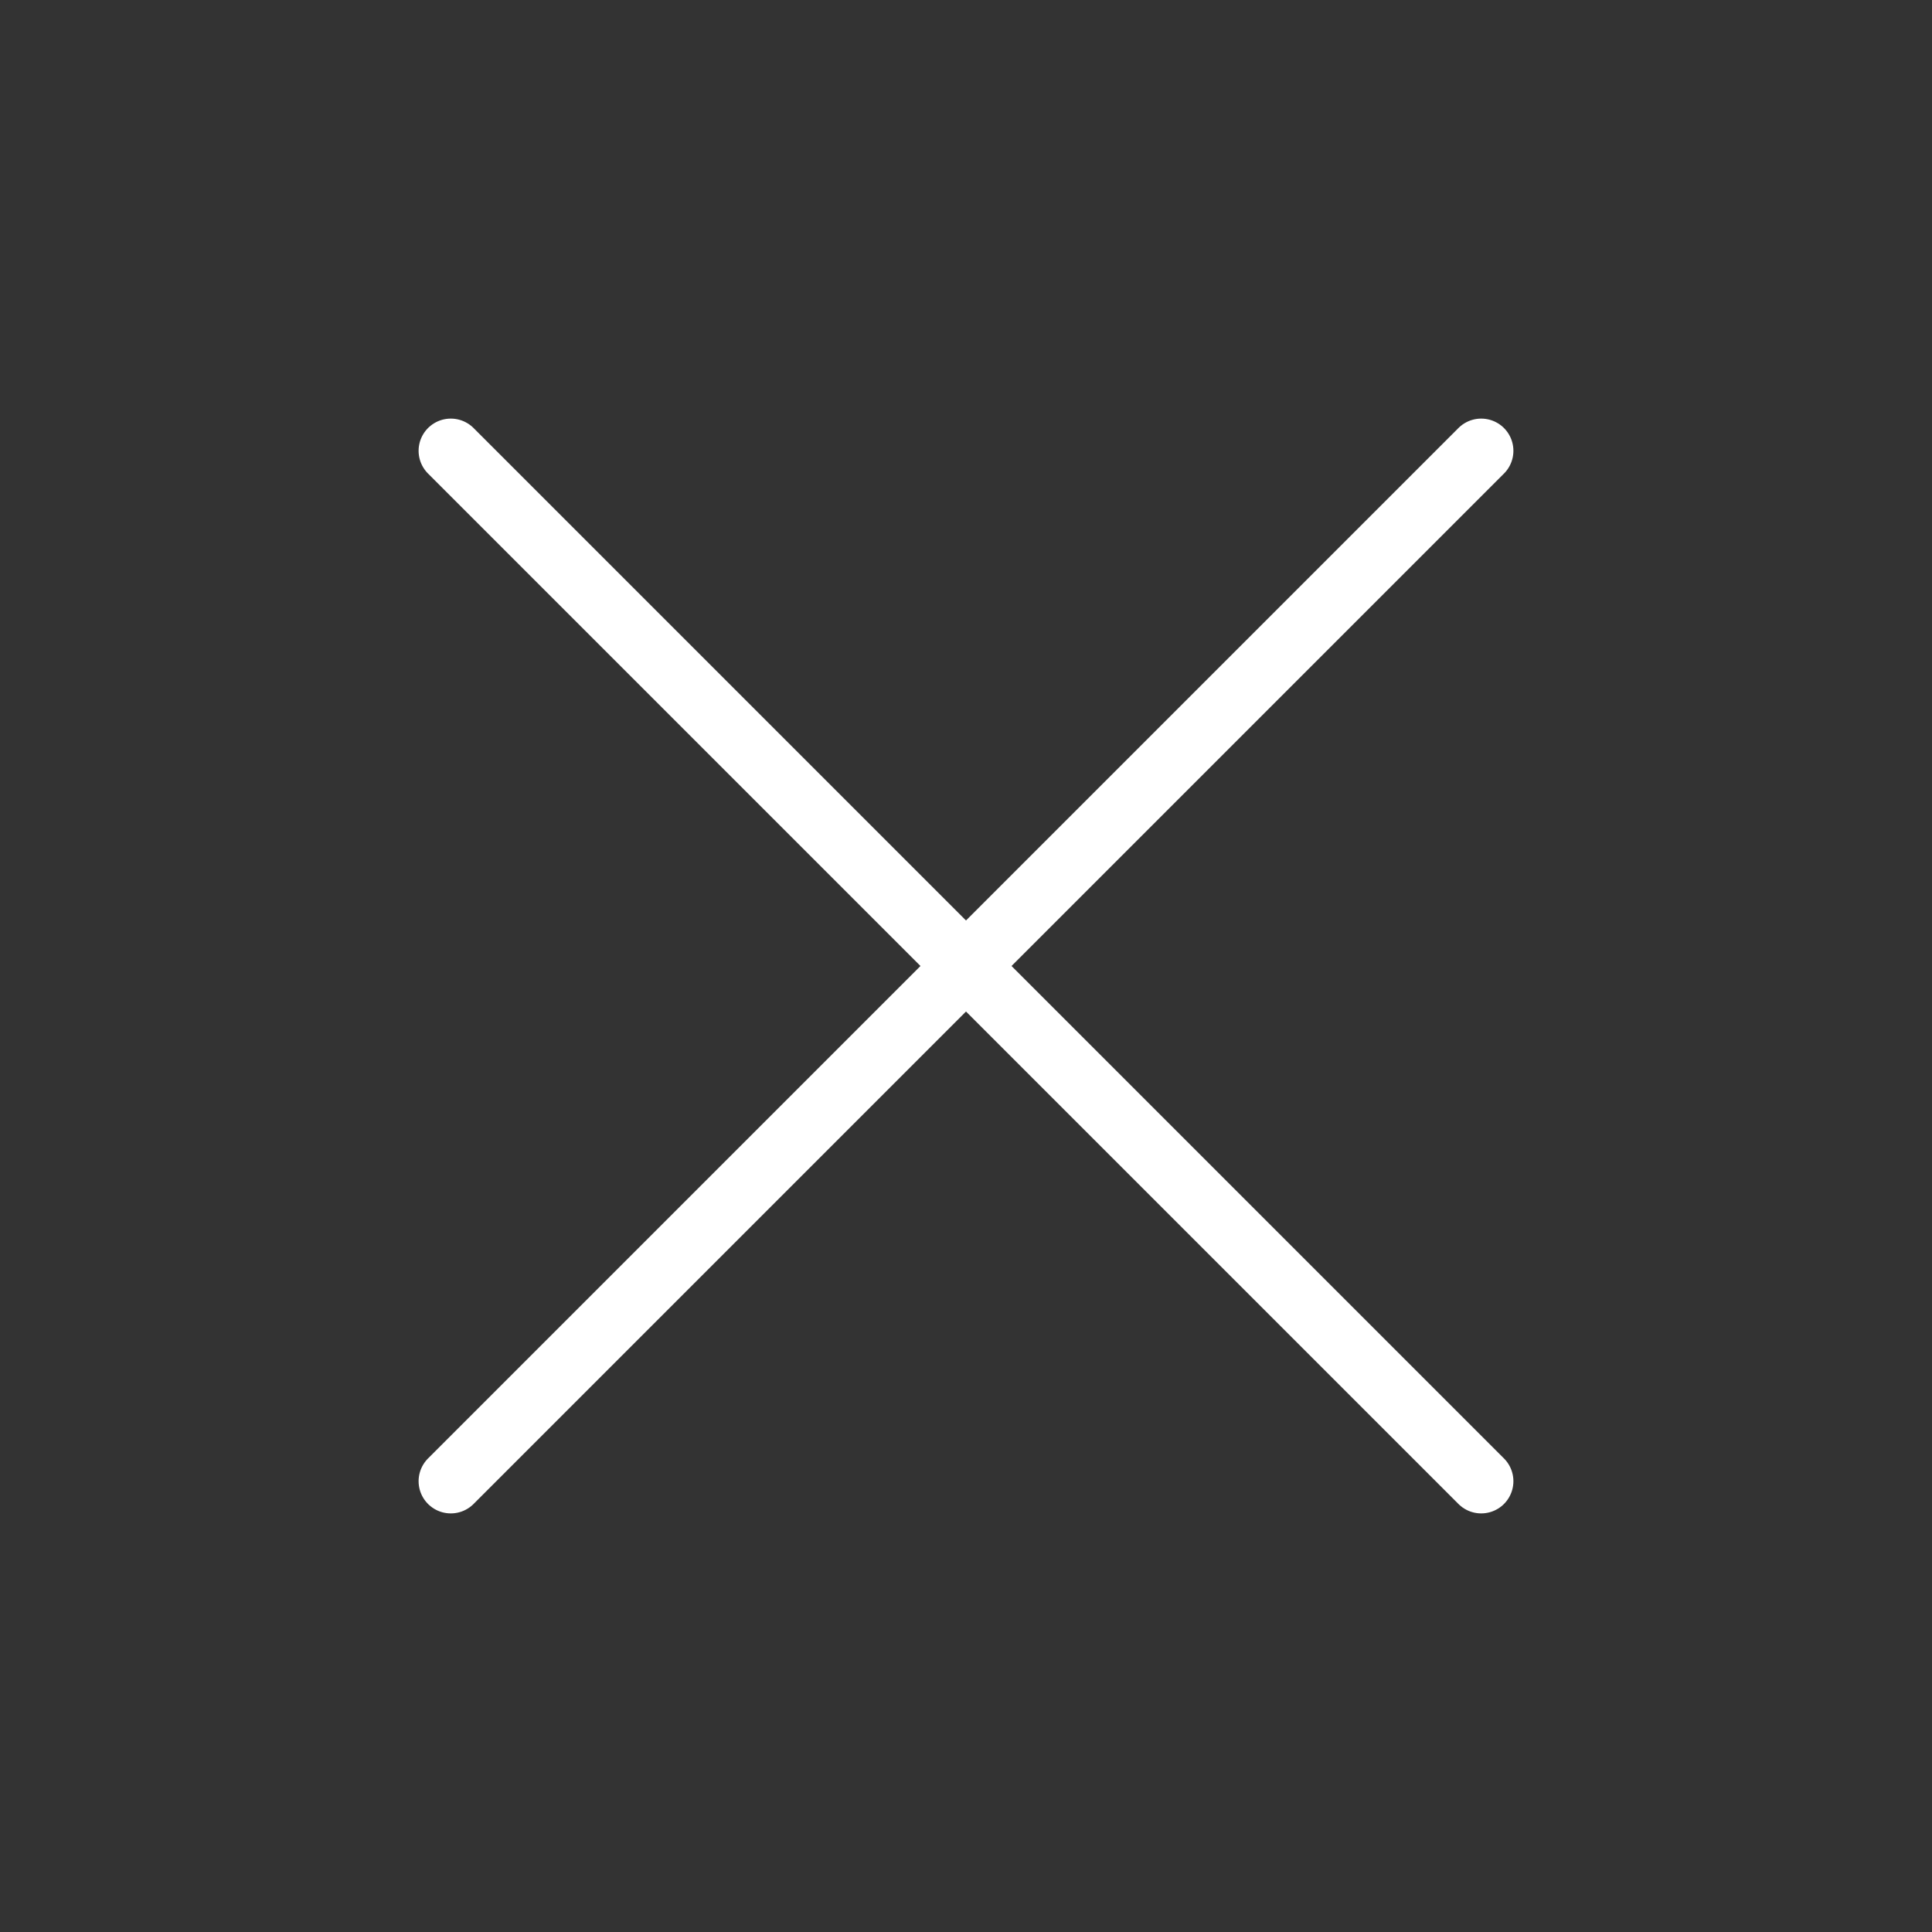 <svg width="30" height="30" viewBox="0 0 30 30" fill="none" xmlns="http://www.w3.org/2000/svg">
<rect x="0" y="0" width="30" height="30" fill="#333333" stroke="none"/>
<path d="M7 7L23 23" stroke="white" stroke-linecap="round" stroke-linejoin="round"/>
<path d="M23 7L7 23" stroke="white" stroke-linecap="round" stroke-linejoin="round"/>
</svg>
